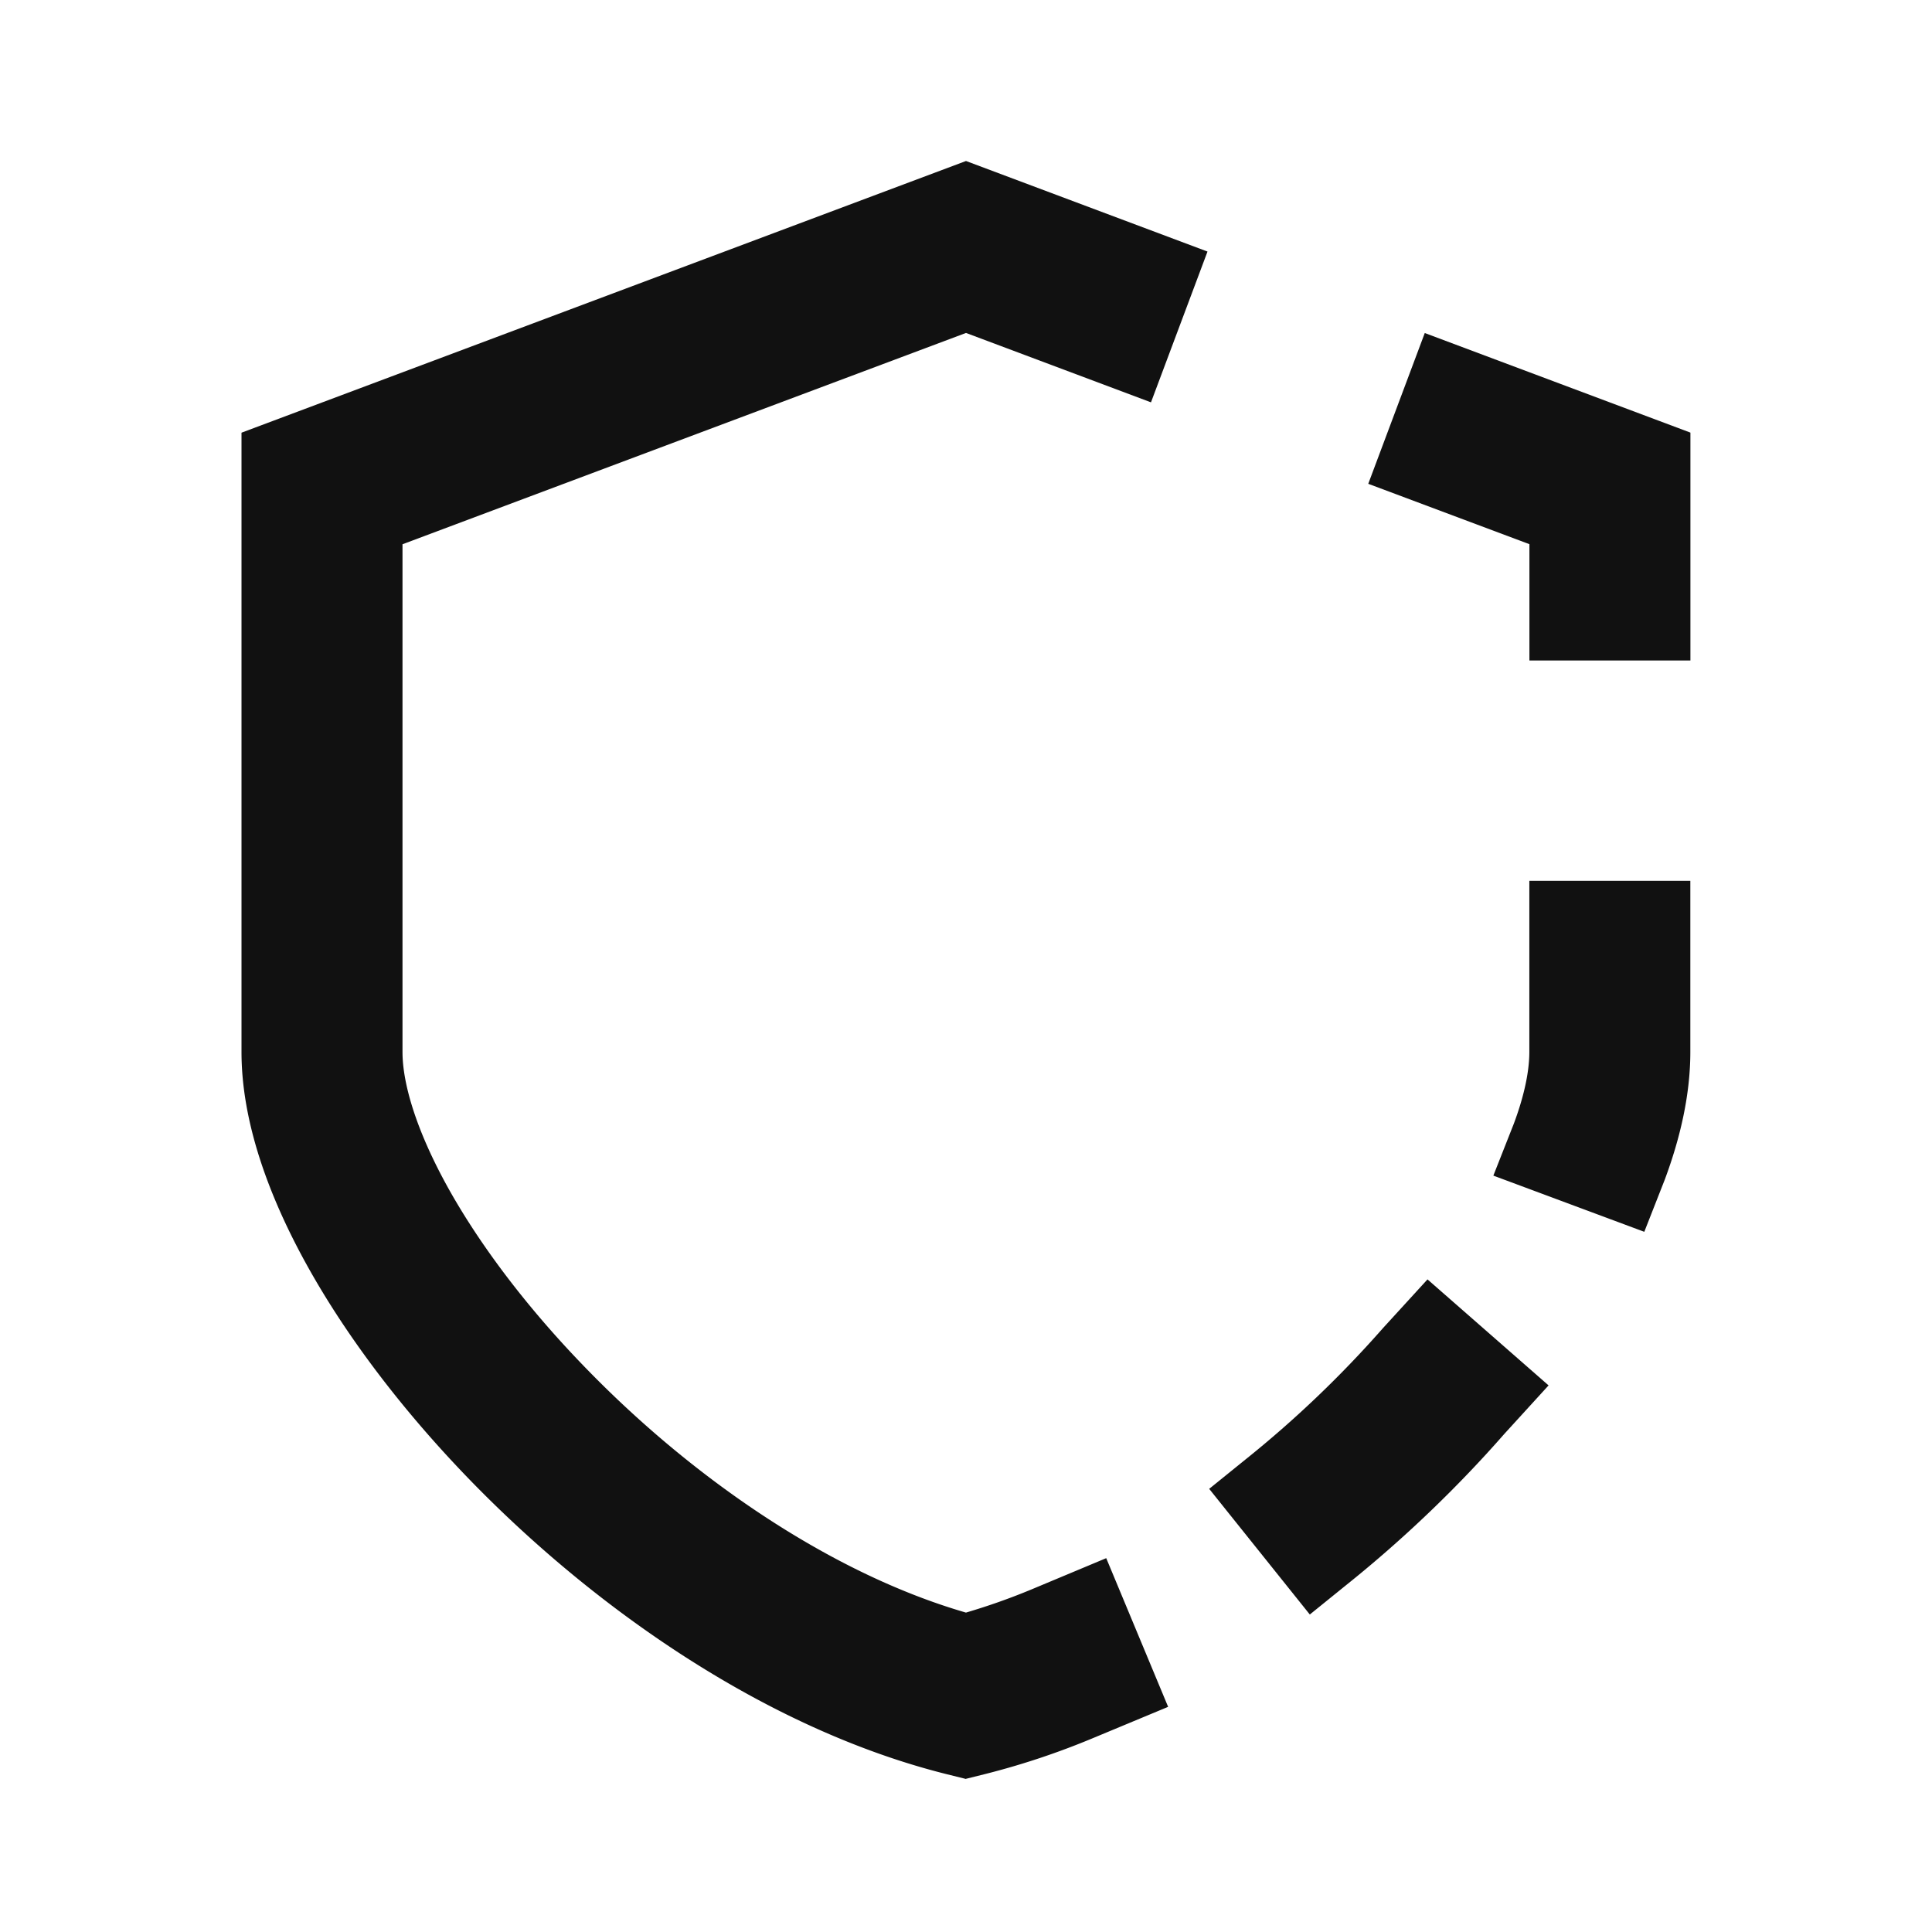 <svg xmlns="http://www.w3.org/2000/svg" width="24" height="24" fill="none"><path fill="#111" d="M3 5.375 12 2l3 1.125-.702 1.873L12 4.136 5 6.761v6.307c0 .384.164.96.562 1.68.389.7.958 1.46 1.66 2.19 1.35 1.408 3.09 2.605 4.777 3.094H12a8 8 0 0 0 .819-.29l.923-.386.769 1.847-.923.384a9.5 9.5 0 0 1-1.347.45l-.241.06v.002l-.242-.06c-2.239-.56-4.396-2.066-5.98-3.716-.798-.832-1.479-1.729-1.965-2.606-.477-.86-.813-1.783-.813-2.649zm14.699-1.238 3.3 1.237v2.831h-2V6.76l-2.002-.75zm3.299 8.93v-2.125h-2v2.125c0 .222-.054.52-.192.89l-.255.647 1.875.698.254-.647c.194-.52.318-1.06.318-1.588m-1.761 4.143-.551.604c-.578.66-1.243 1.3-1.965 1.878l-.45.364-1.25-1.561.45-.364a13.6 13.6 0 0 0 1.71-1.634l.552-.604z"/></svg>